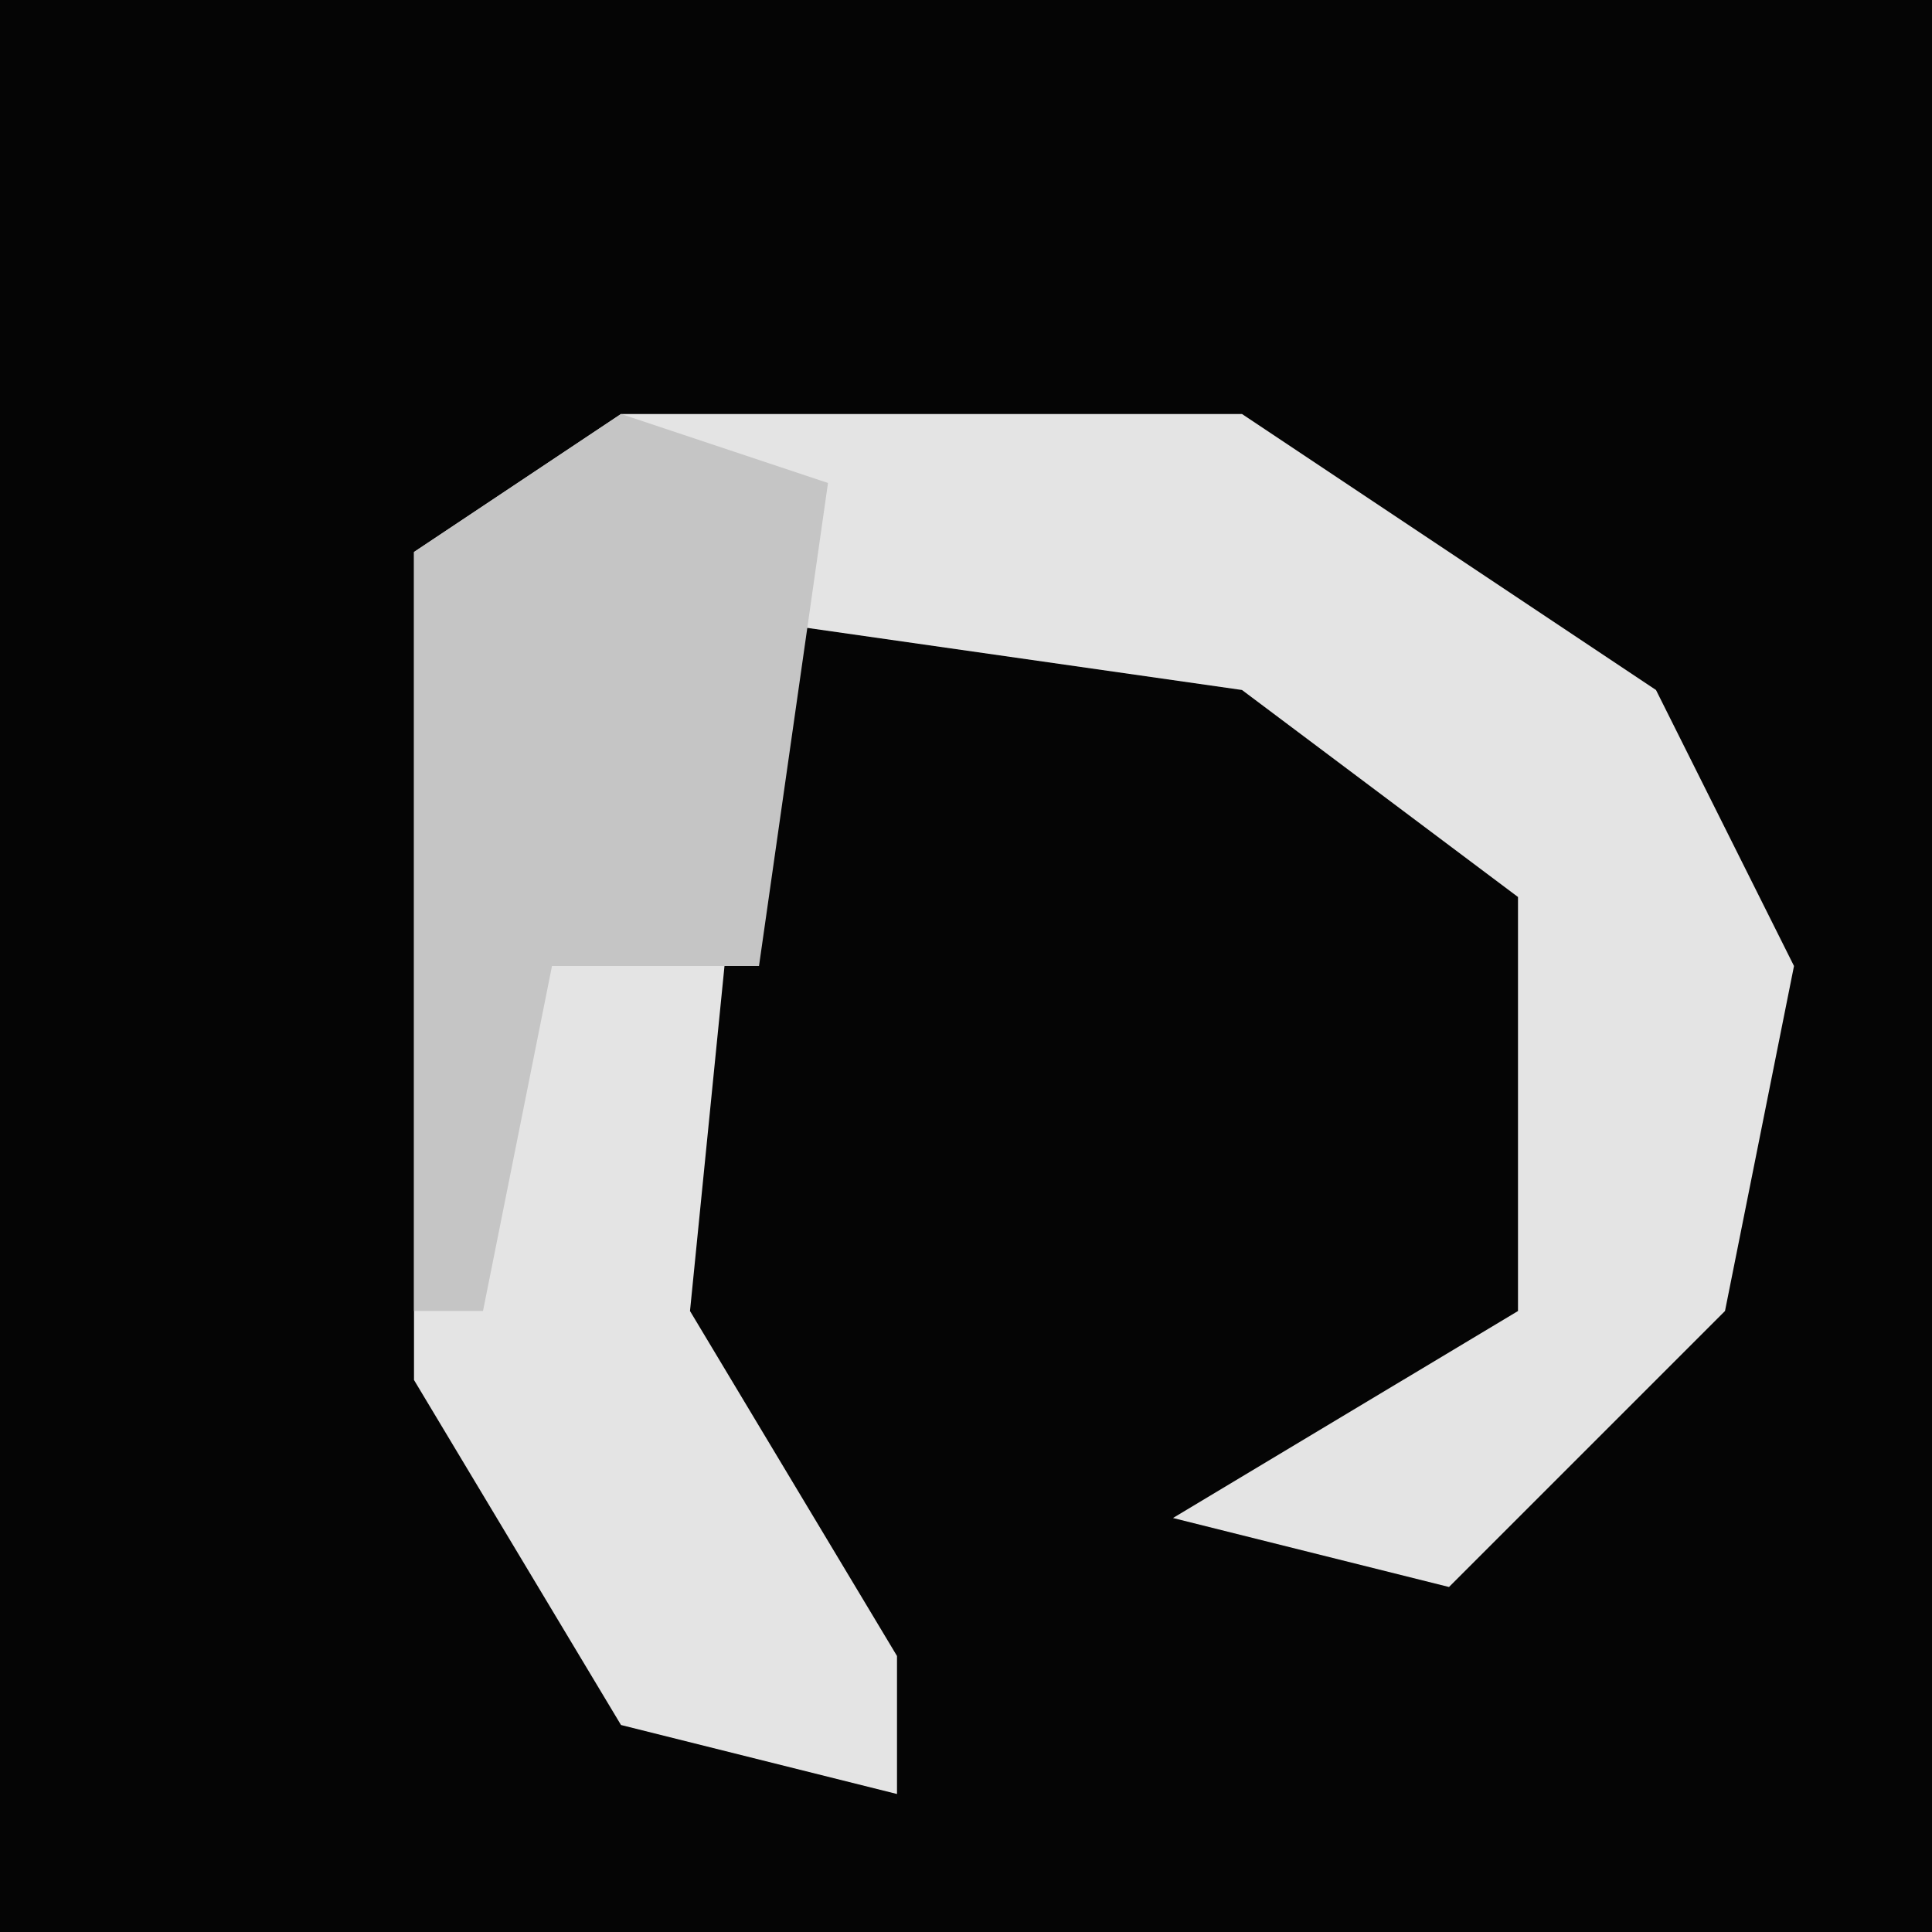 <?xml version="1.0" encoding="UTF-8"?>
<svg version="1.1" xmlns="http://www.w3.org/2000/svg" width="28" height="28">
<path d="M0,0 L28,0 L28,28 L0,28 Z " fill="#050505" transform="translate(0,0)"/>
<path d="M0,0 L9,0 L15,4 L17,8 L16,13 L12,17 L8,16 L13,13 L13,7 L9,4 L2,3 L1,13 L4,18 L4,20 L0,19 L-3,14 L-3,2 Z " fill="#E4E4E4" transform="translate(9,6)"/>
<path d="M0,0 L3,1 L2,8 L-1,8 L-2,13 L-3,13 L-3,2 Z " fill="#C5C5C5" transform="translate(9,6)"/>
</svg>
